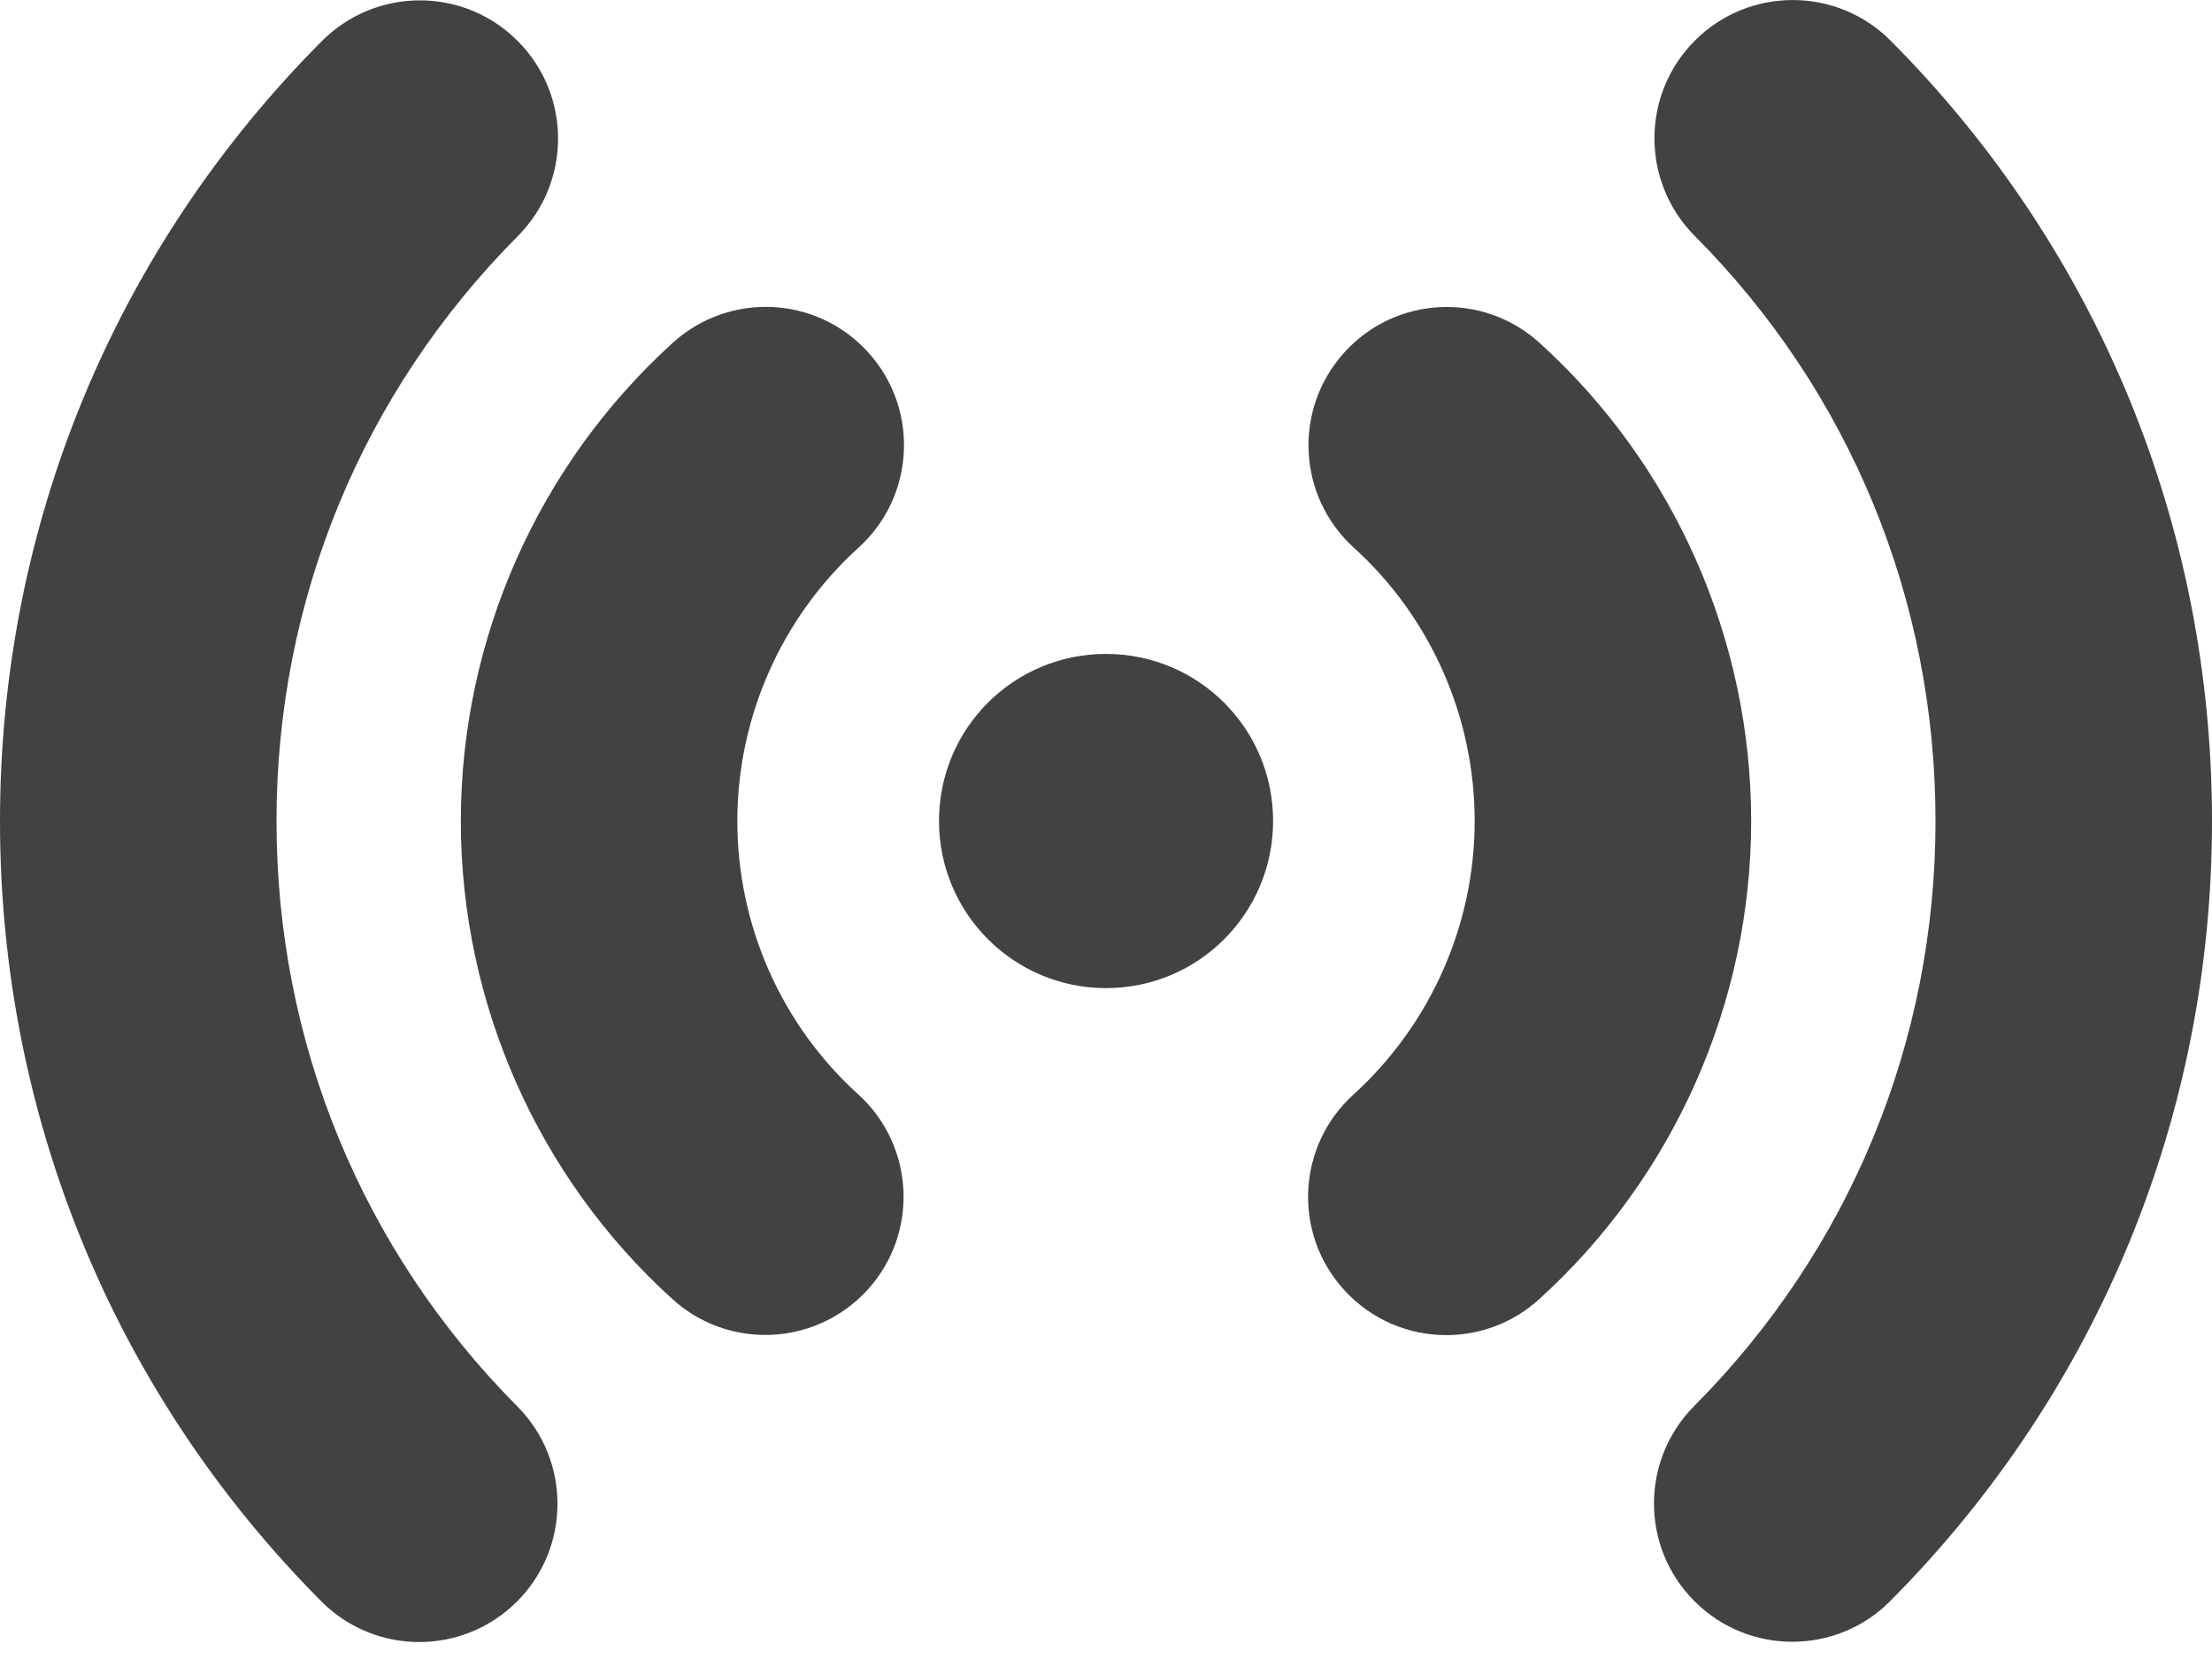 <svg width="24" height="18" viewBox="0 0 24 18" fill="none" xmlns="http://www.w3.org/2000/svg">
<path d="M19 8.908C19 10.879 18.162 12.77 16.7 14.096C16.413 14.357 16.053 14.486 15.692 14.486C15.284 14.486 14.878 14.32 14.582 13.994C14.025 13.381 14.071 12.432 14.685 11.876C15.521 11.116 16 10.035 16 8.908C16 7.778 15.522 6.698 14.69 5.943C14.076 5.387 14.029 4.438 14.586 3.824C15.142 3.209 16.09 3.163 16.704 3.72C18.163 5.042 19 6.933 19 8.908ZM20.514 0.442C19.93 -0.145 18.979 -0.147 18.393 0.437C17.805 1.021 17.803 1.971 18.387 2.559C20.072 4.251 21 6.506 21 8.908C21 11.304 20.07 13.557 18.382 15.255C17.798 15.842 17.8 16.792 18.388 17.376C18.68 17.667 19.063 17.813 19.446 17.813C19.831 17.813 20.217 17.666 20.509 17.371C22.76 15.107 24 12.102 24 8.908C24 5.708 22.762 2.701 20.514 0.442ZM12 7.095C10.997 7.095 10.188 7.904 10.188 8.908C10.188 9.908 10.998 10.721 12.001 10.721C13.004 10.721 13.813 9.908 13.813 8.908C13.813 7.904 13.003 7.095 12 7.095ZM9.419 3.822C8.862 3.208 7.914 3.162 7.3 3.719C5.838 5.045 5 6.937 5 8.908C5 10.885 5.837 12.775 7.297 14.096C7.584 14.356 7.944 14.484 8.303 14.484C8.712 14.484 9.119 14.318 9.416 13.991C9.972 13.377 9.924 12.428 9.31 11.872C8.478 11.119 8 10.039 8 8.908C8 7.781 8.479 6.7 9.316 5.941C9.93 5.384 9.976 4.435 9.419 3.822ZM3 8.908C3 6.512 3.93 4.259 5.618 2.562C6.202 1.975 6.201 1.025 5.613 0.441C5.027 -0.144 4.077 -0.141 3.492 0.446C1.24 2.708 0 5.714 0 8.908C0 12.107 1.238 15.114 3.486 17.374C3.779 17.669 4.164 17.816 4.549 17.816C4.932 17.816 5.314 17.67 5.607 17.379C6.194 16.795 6.196 15.845 5.612 15.258C3.928 13.564 3 11.309 3 8.908Z" fill="#424242"/>
</svg>

